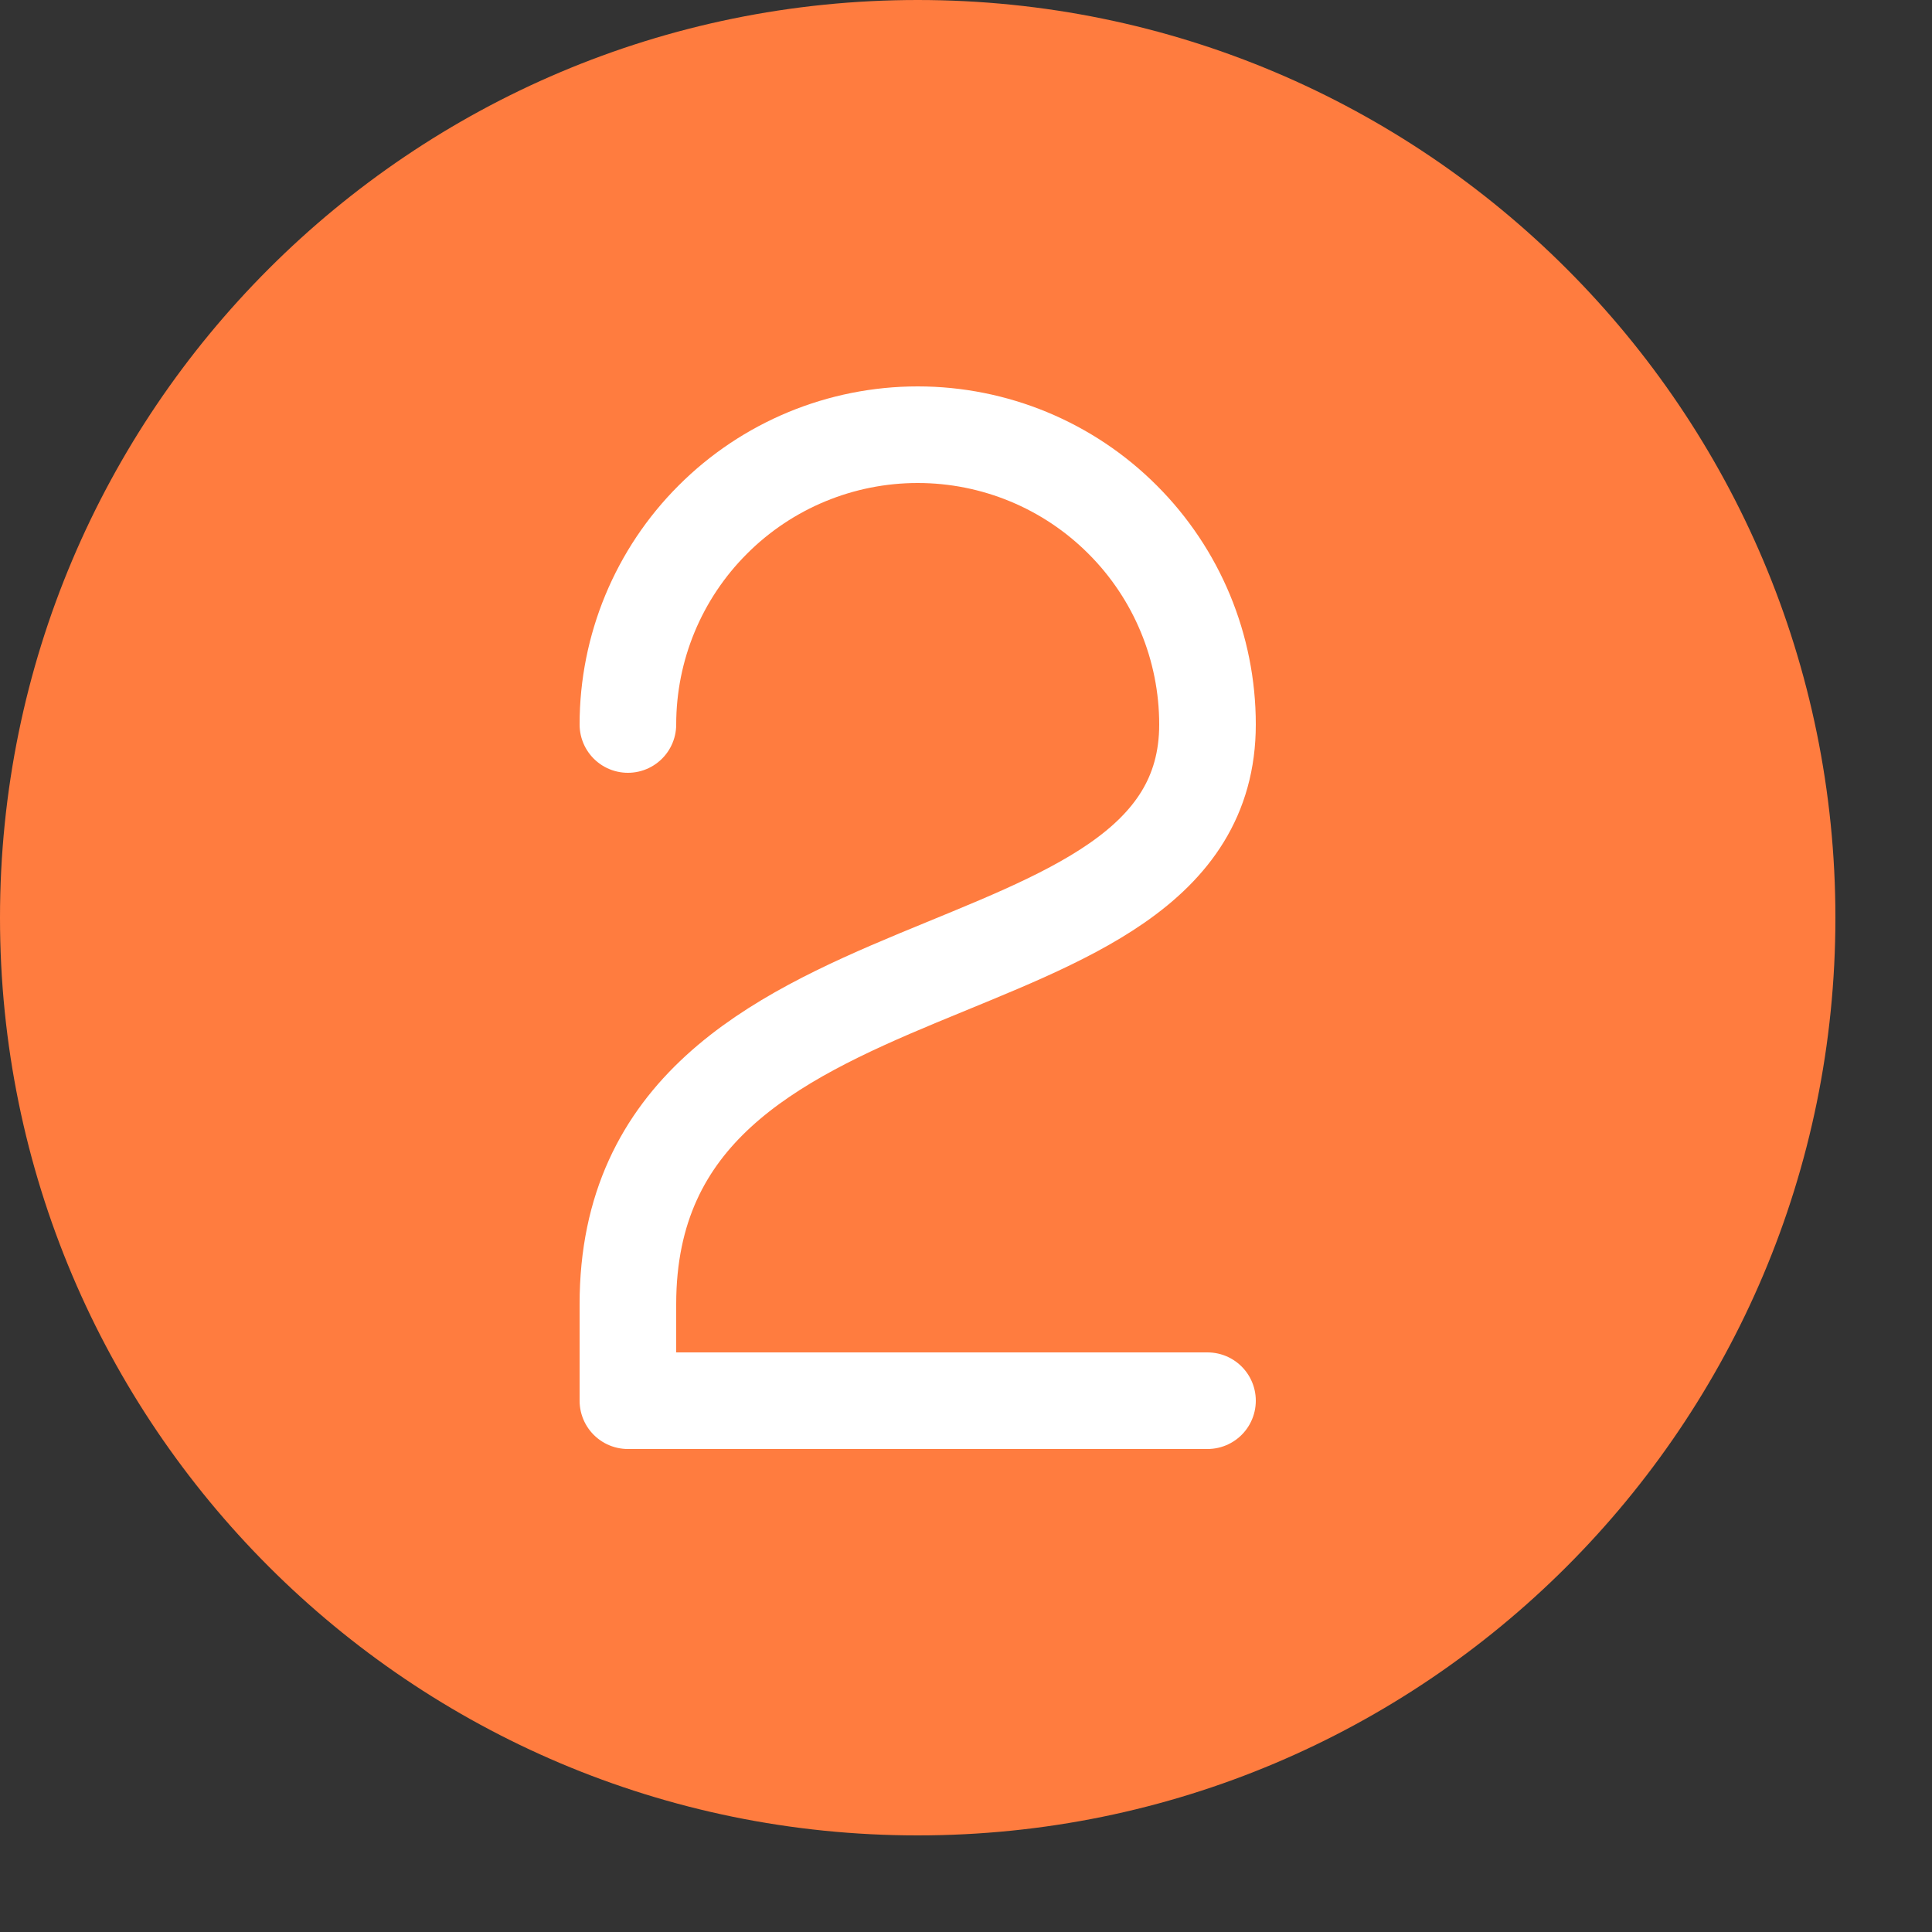 <svg width="20" height="20" viewBox="0 0 20 20" fill="none" xmlns="http://www.w3.org/2000/svg">
<rect x="0" y="0" width="20" height="20" fill="#333333" stroke="none"/>
<path d="M9.5 19C14.747 19 19 14.747 19 9.5C19 4.253 14.747 0 9.5 0C4.253 0 0 4.253 0 9.5C0 14.747 4.253 19 9.5 19Z" fill="#FF7C3F"/>
<path d="M6.5 7.5C6.5 6.704 6.816 5.941 7.379 5.379C7.941 4.816 8.704 4.5 9.5 4.5C10.296 4.5 11.059 4.816 11.621 5.379C12.184 5.941 12.5 6.704 12.5 7.5C12.5 10.5 6.5 9.5 6.5 13.5V14.5H12.5" stroke="white" stroke-linecap="round" stroke-linejoin="round"/>
</svg>

